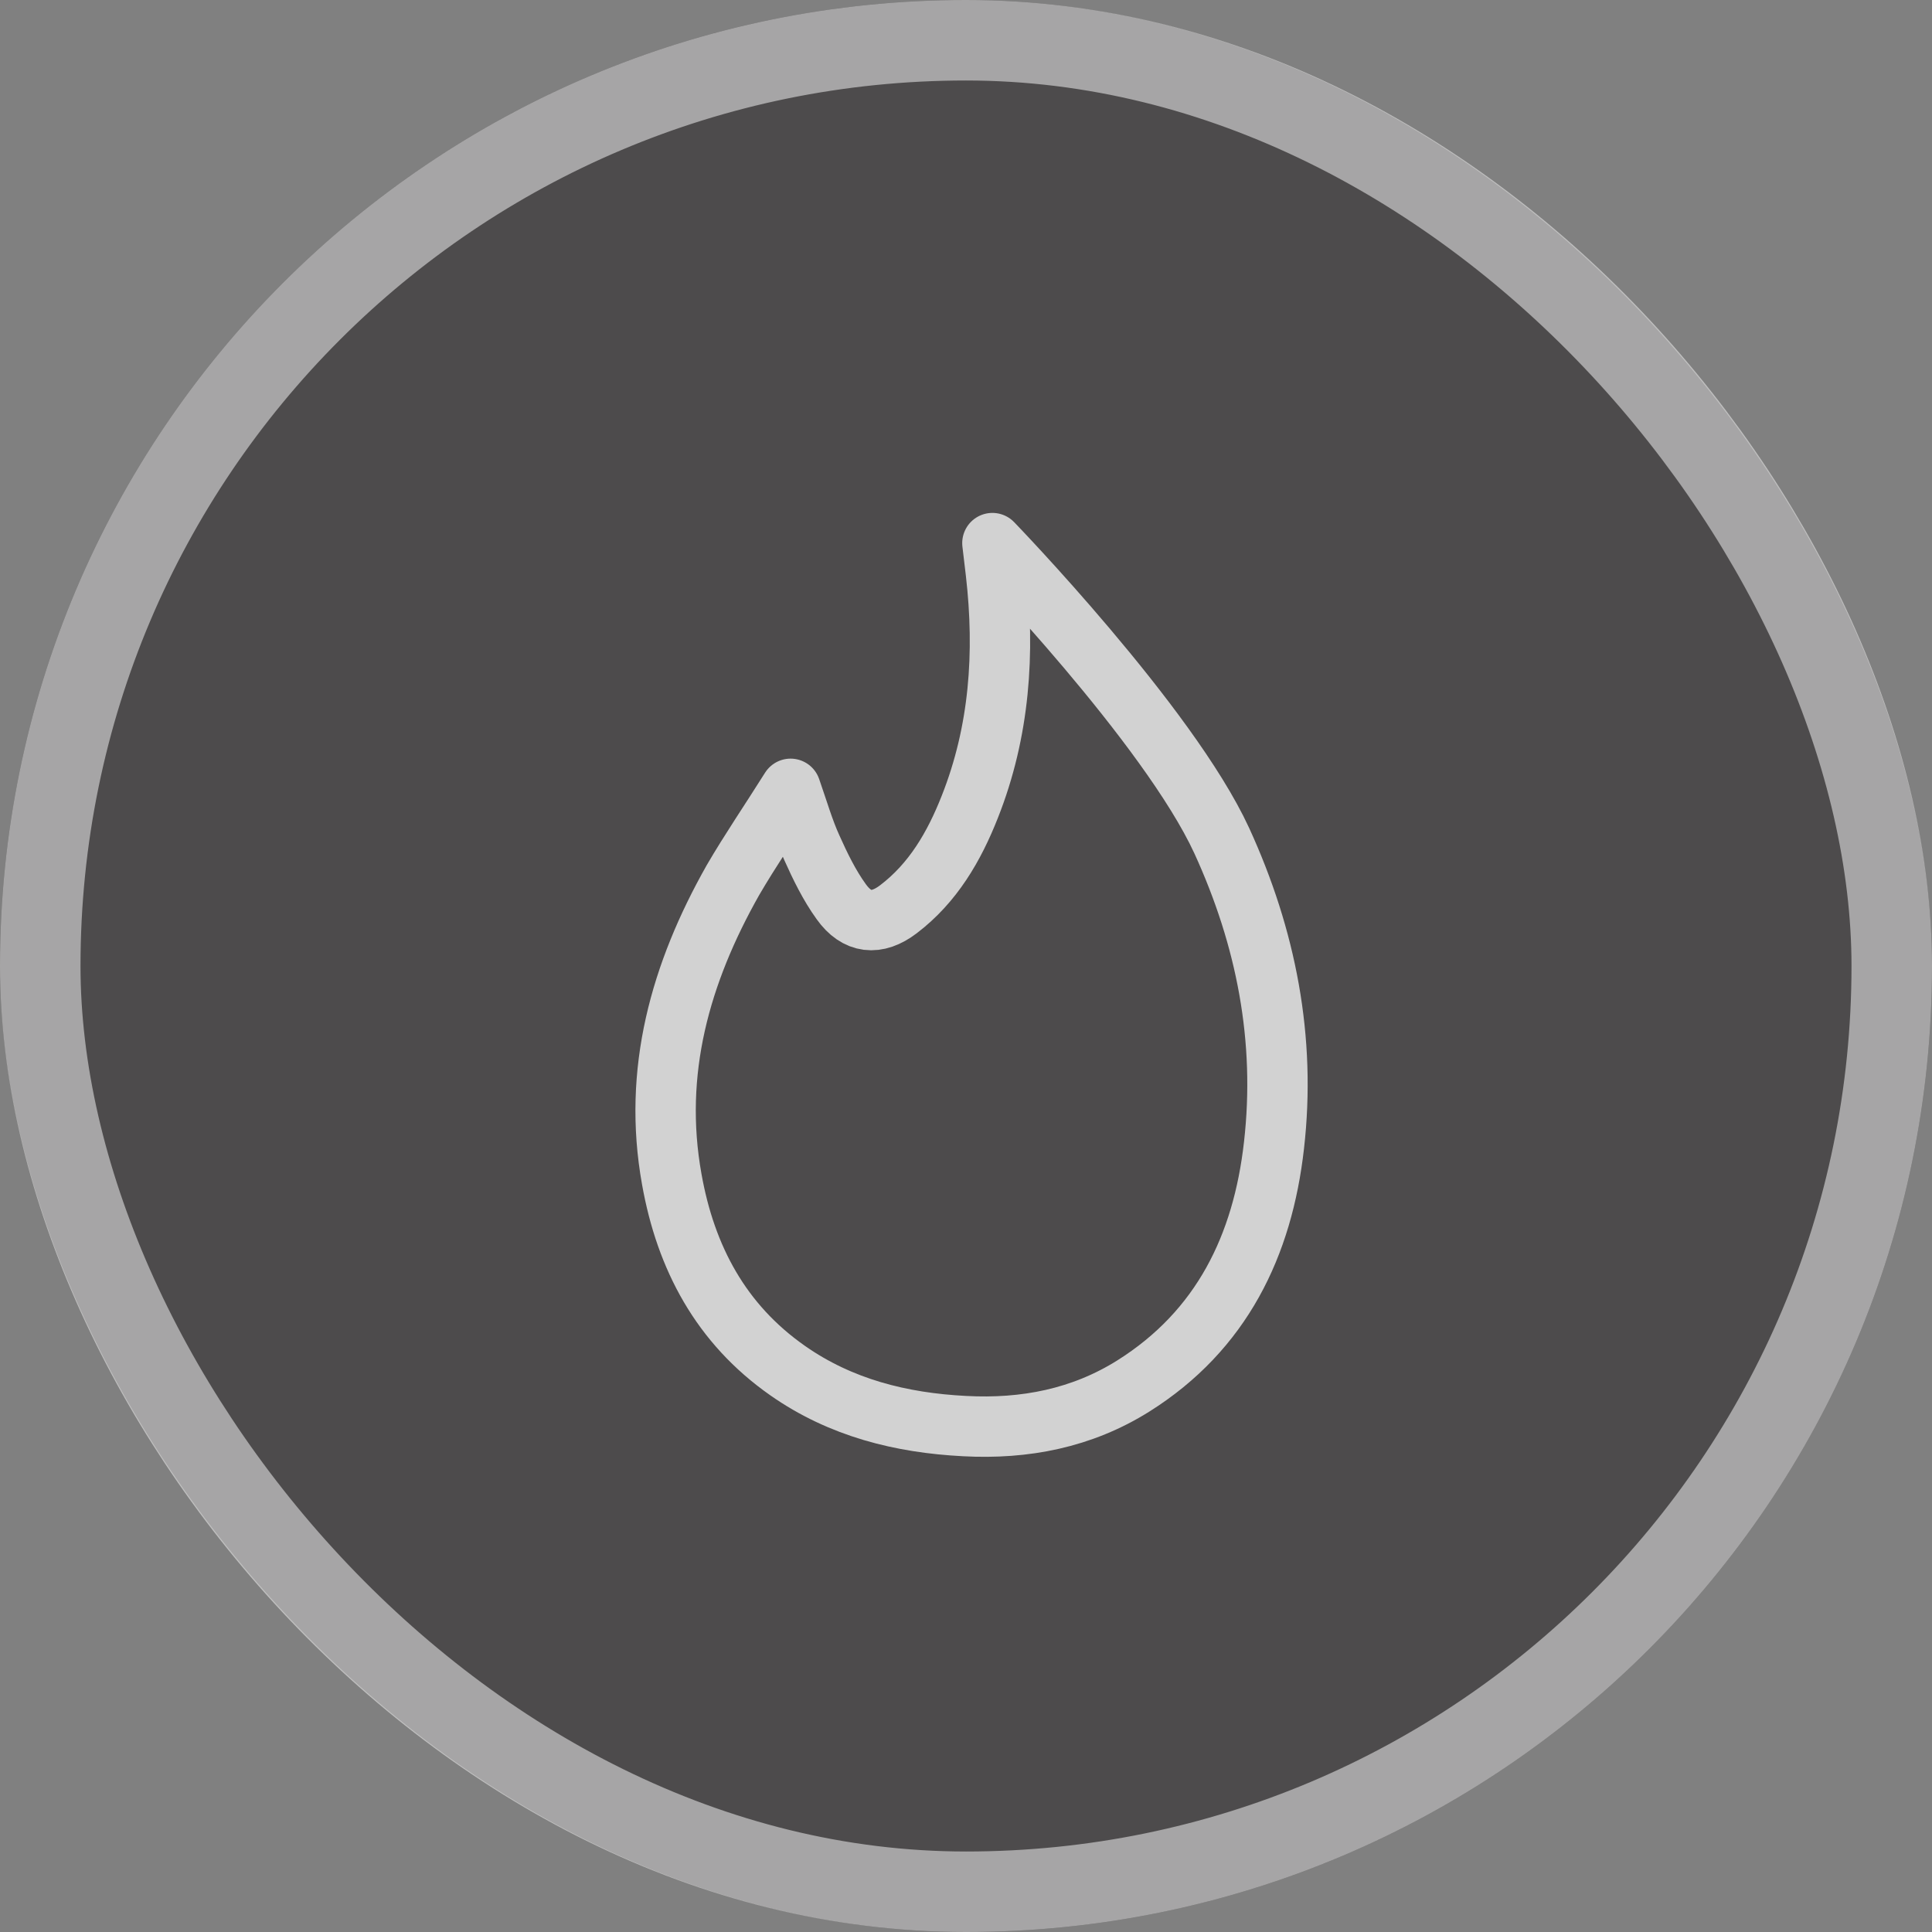<svg width="48" height="48" viewBox="0 0 48 48" fill="none" xmlns="http://www.w3.org/2000/svg">
<rect x="0" y="0" width="48" height="48" fill="#808080" stroke="none"/>
<rect width="48" height="48" rx="24" fill="#1A1719" fill-opacity="0.5"/>
<rect x="1" y="1" width="46" height="46" rx="23" stroke="white" stroke-opacity="0.5" stroke-width="2"/>
<g opacity="0.75">
<path d="M19.642 19.598C19.836 20.154 19.97 20.623 20.171 21.064C20.378 21.526 20.606 21.995 20.901 22.403C21.289 22.946 21.784 22.999 22.32 22.591C23.183 21.935 23.706 21.031 24.094 20.047C24.837 18.172 24.971 16.218 24.743 14.229C24.717 14.008 24.656 13.493 24.656 13.493C24.656 13.493 29.028 18.012 30.353 20.884C31.458 23.294 31.953 25.818 31.652 28.455C31.371 30.946 30.353 33.054 28.158 34.434C26.879 35.237 25.46 35.511 23.967 35.431C22.387 35.351 20.887 34.976 19.568 34.052C17.915 32.894 17.038 31.254 16.69 29.299C16.208 26.621 16.904 24.177 18.209 21.868C18.638 21.131 19.133 20.408 19.642 19.598Z" stroke="white" stroke-width="1.5" stroke-miterlimit="10" stroke-linejoin="round"/>
</g>
</svg>
